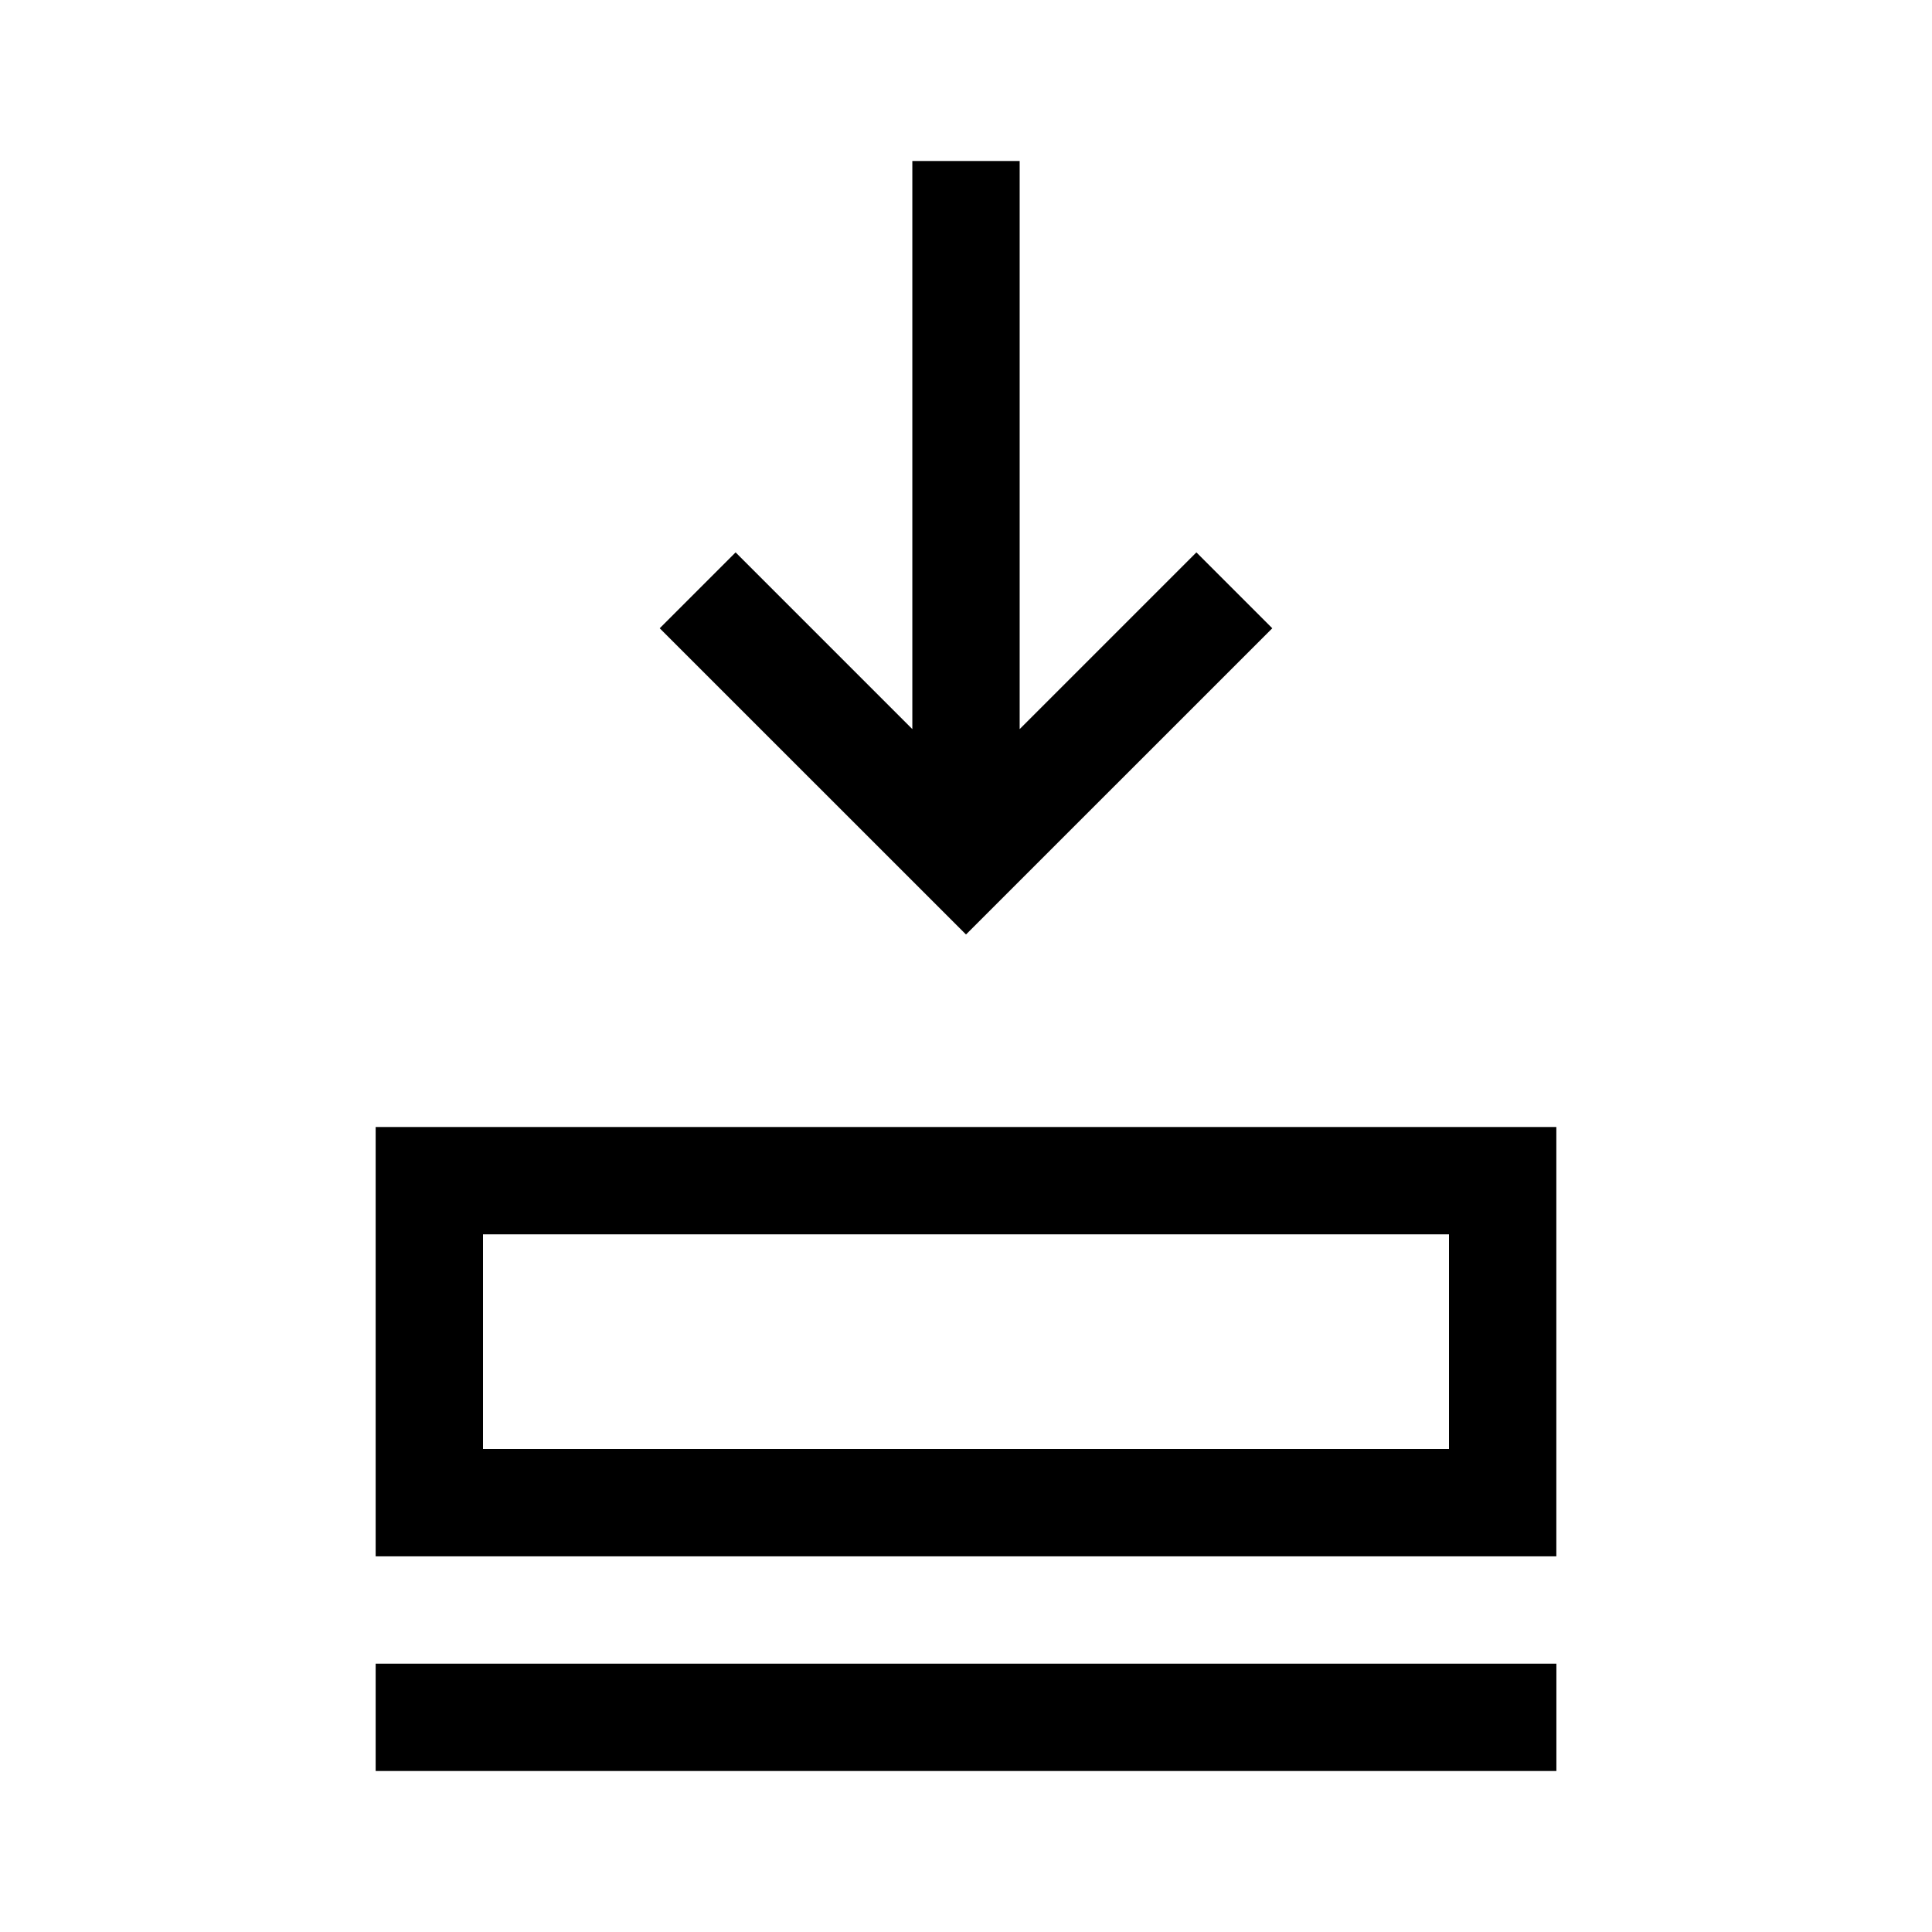 <svg xmlns="http://www.w3.org/2000/svg" width="36" height="36" viewBox="0 0 36 36"><g fill-rule="evenodd"><polygon points="17 3 17 13.586 13.707 10.293 12.293 11.707 18 17.413 23.707 11.707 22.293 10.293 19 13.586 19 3"/><path d="M9,27 L27,27 L27,23 L9,23 L9,27 Z M7,29 L29,29 L29,21 L7,21 L7,29 Z"/><polygon points="7 33 29.001 33 29.001 31 7 31"/></g></svg>